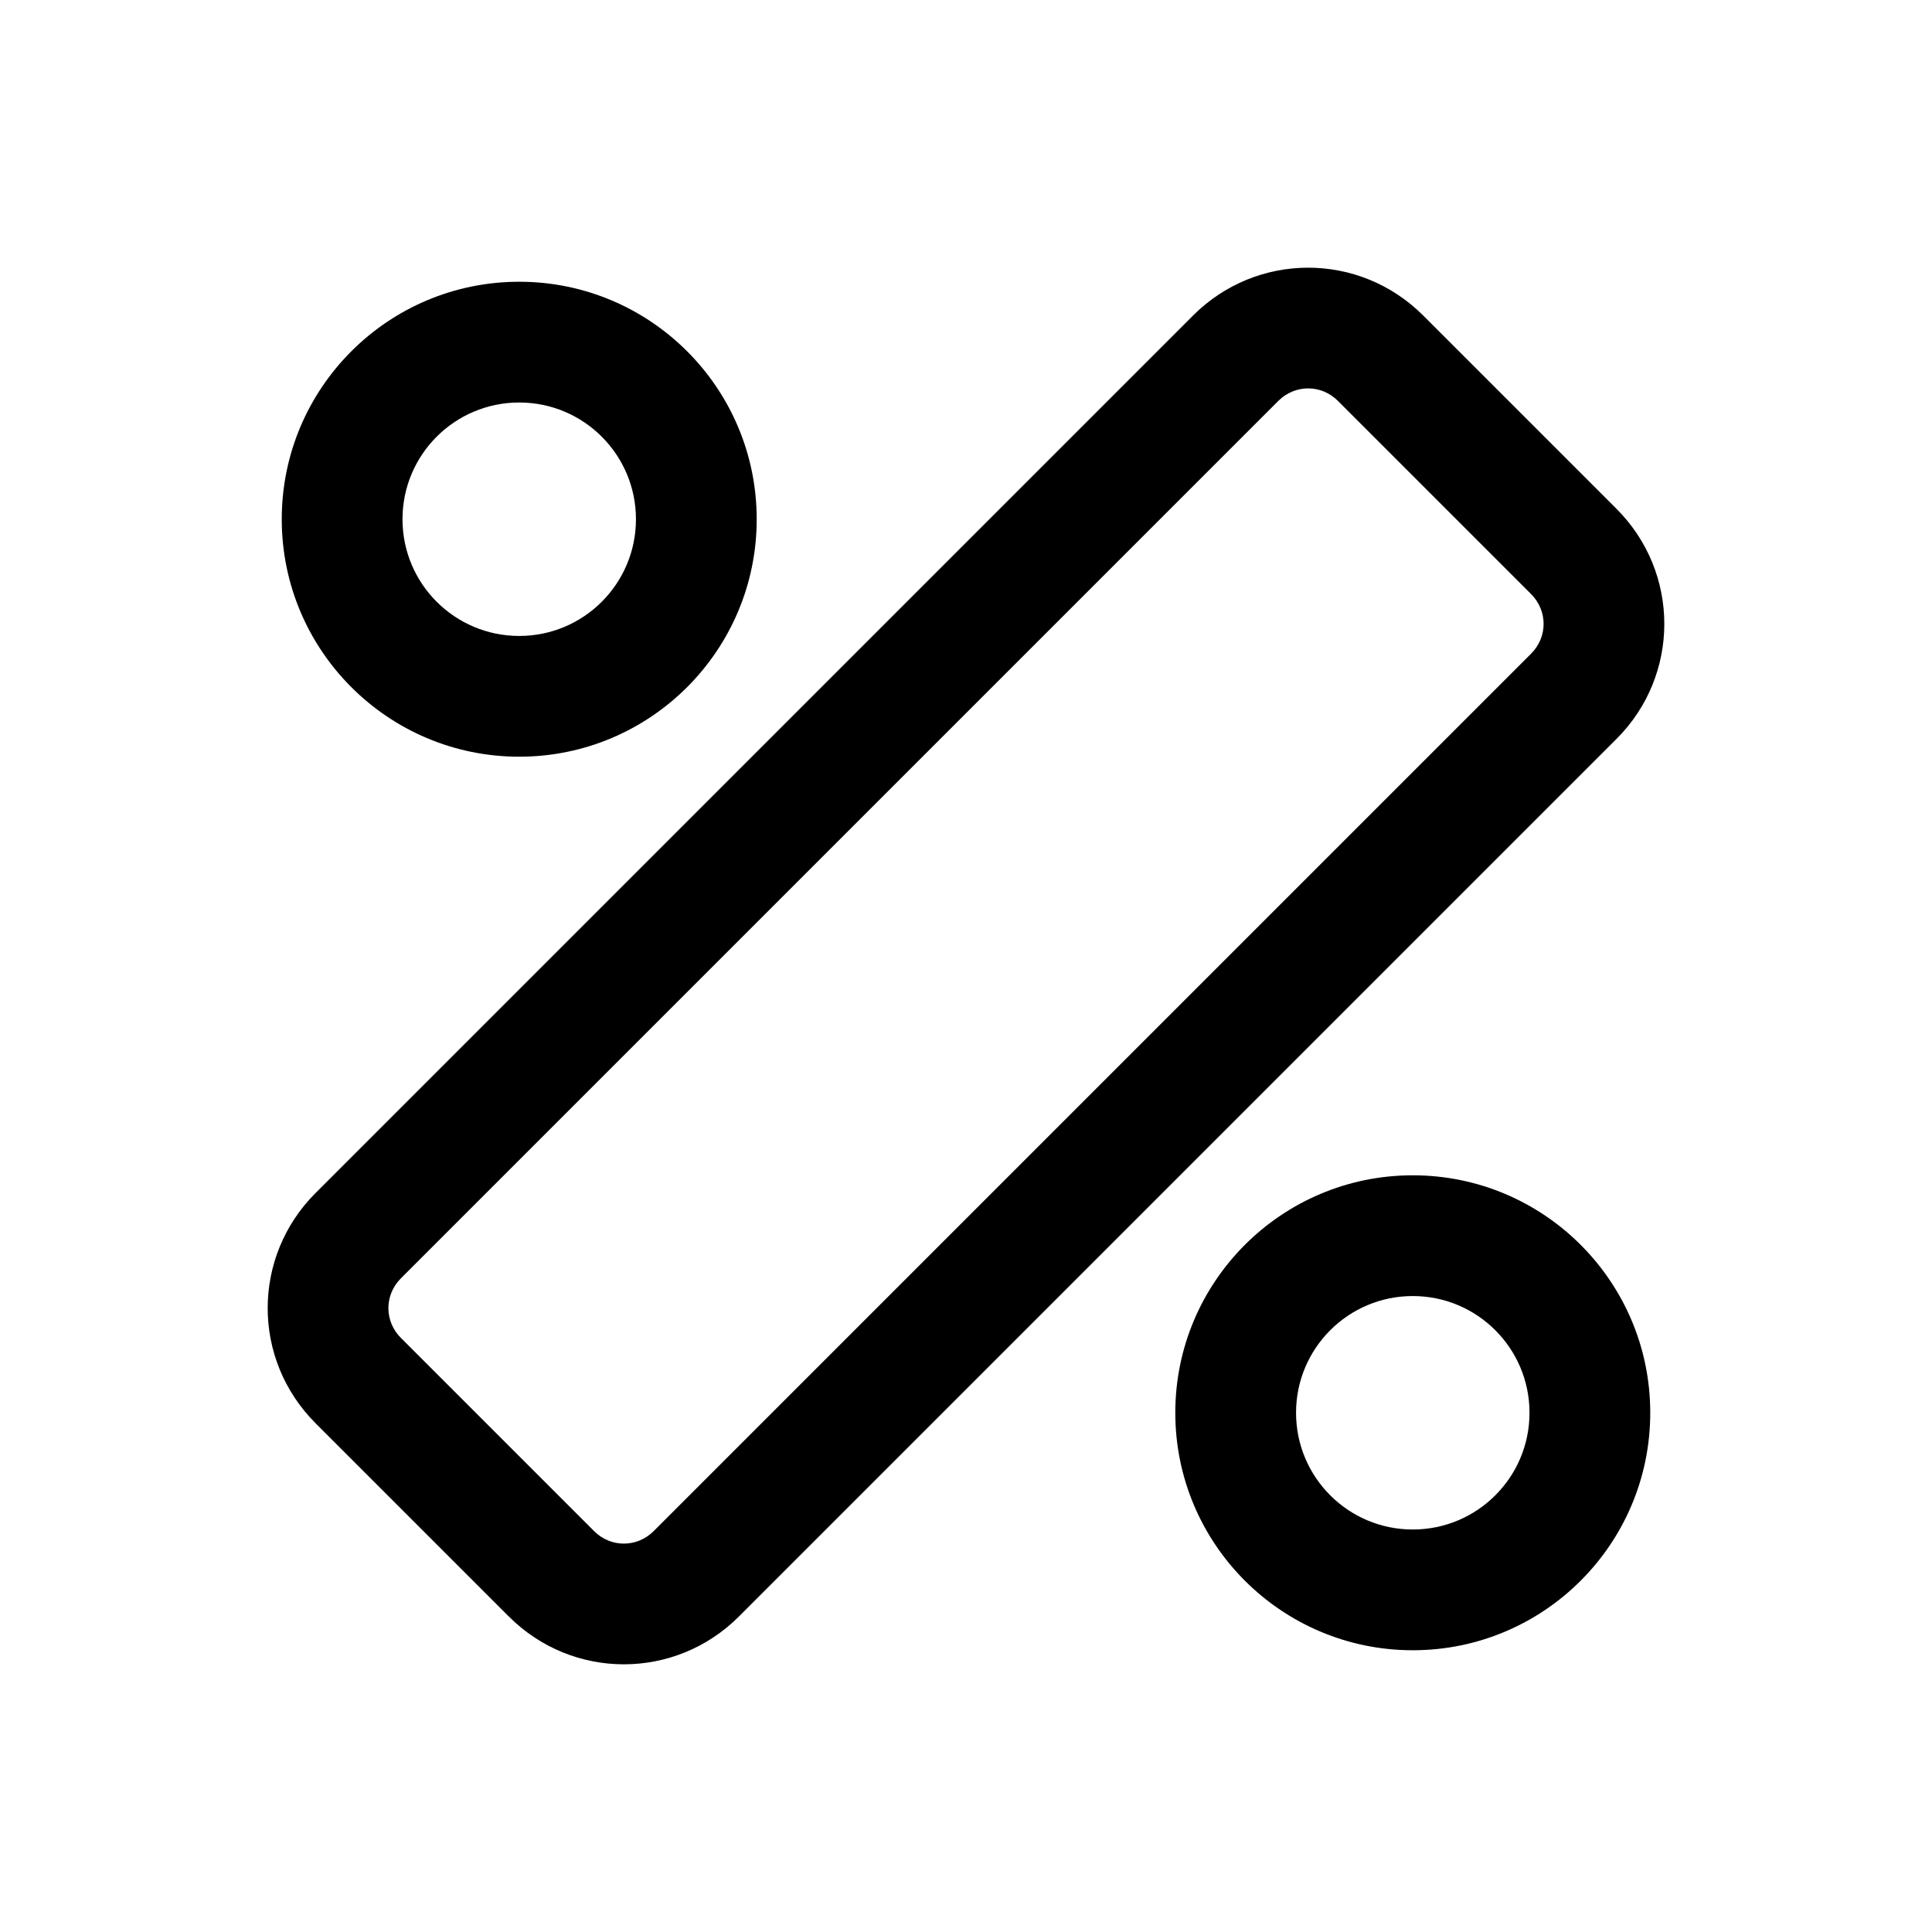 <svg width="24" height="24" viewBox="0 0 24 24" fill="none" xmlns="http://www.w3.org/2000/svg">
<path fill-rule="evenodd" clip-rule="evenodd" d="M16.62 4.98C16.413 4.773 16.087 4.773 15.88 4.98L4.98 15.88C4.773 16.087 4.773 16.413 4.98 16.62L7.38 19.02C7.587 19.227 7.913 19.227 8.12 19.02L19.02 8.12C19.227 7.913 19.227 7.588 19.02 7.38L16.62 4.98ZM14.82 3.92C15.613 3.127 16.887 3.127 17.68 3.92L20.08 6.32C20.873 7.113 20.873 8.388 20.08 9.18L9.18 20.08C8.387 20.873 7.113 20.873 6.32 20.08L3.92 17.68C3.127 16.887 3.127 15.613 3.92 14.82L14.82 3.92Z" fill="black"/>
<path fill-rule="evenodd" clip-rule="evenodd" d="M6.45 5C5.649 5 5 5.649 5 6.45C5 7.251 5.649 7.9 6.45 7.9C7.251 7.9 7.9 7.251 7.9 6.45C7.9 5.649 7.251 5 6.45 5ZM3.5 6.45C3.5 4.821 4.821 3.5 6.45 3.5C8.079 3.5 9.4 4.821 9.4 6.45C9.4 8.079 8.079 9.4 6.45 9.4C4.821 9.4 3.5 8.079 3.5 6.45Z" fill="black"/>
<path fill-rule="evenodd" clip-rule="evenodd" d="M17.55 16.1C16.749 16.1 16.1 16.749 16.1 17.55C16.1 18.351 16.749 19 17.55 19C18.351 19 19 18.351 19 17.55C19 16.749 18.351 16.1 17.55 16.1ZM14.6 17.55C14.6 15.921 15.921 14.6 17.55 14.6C19.179 14.6 20.5 15.921 20.5 17.55C20.5 19.179 19.179 20.5 17.55 20.5C15.921 20.5 14.6 19.179 14.6 17.55Z" fill="black"/>
</svg>

